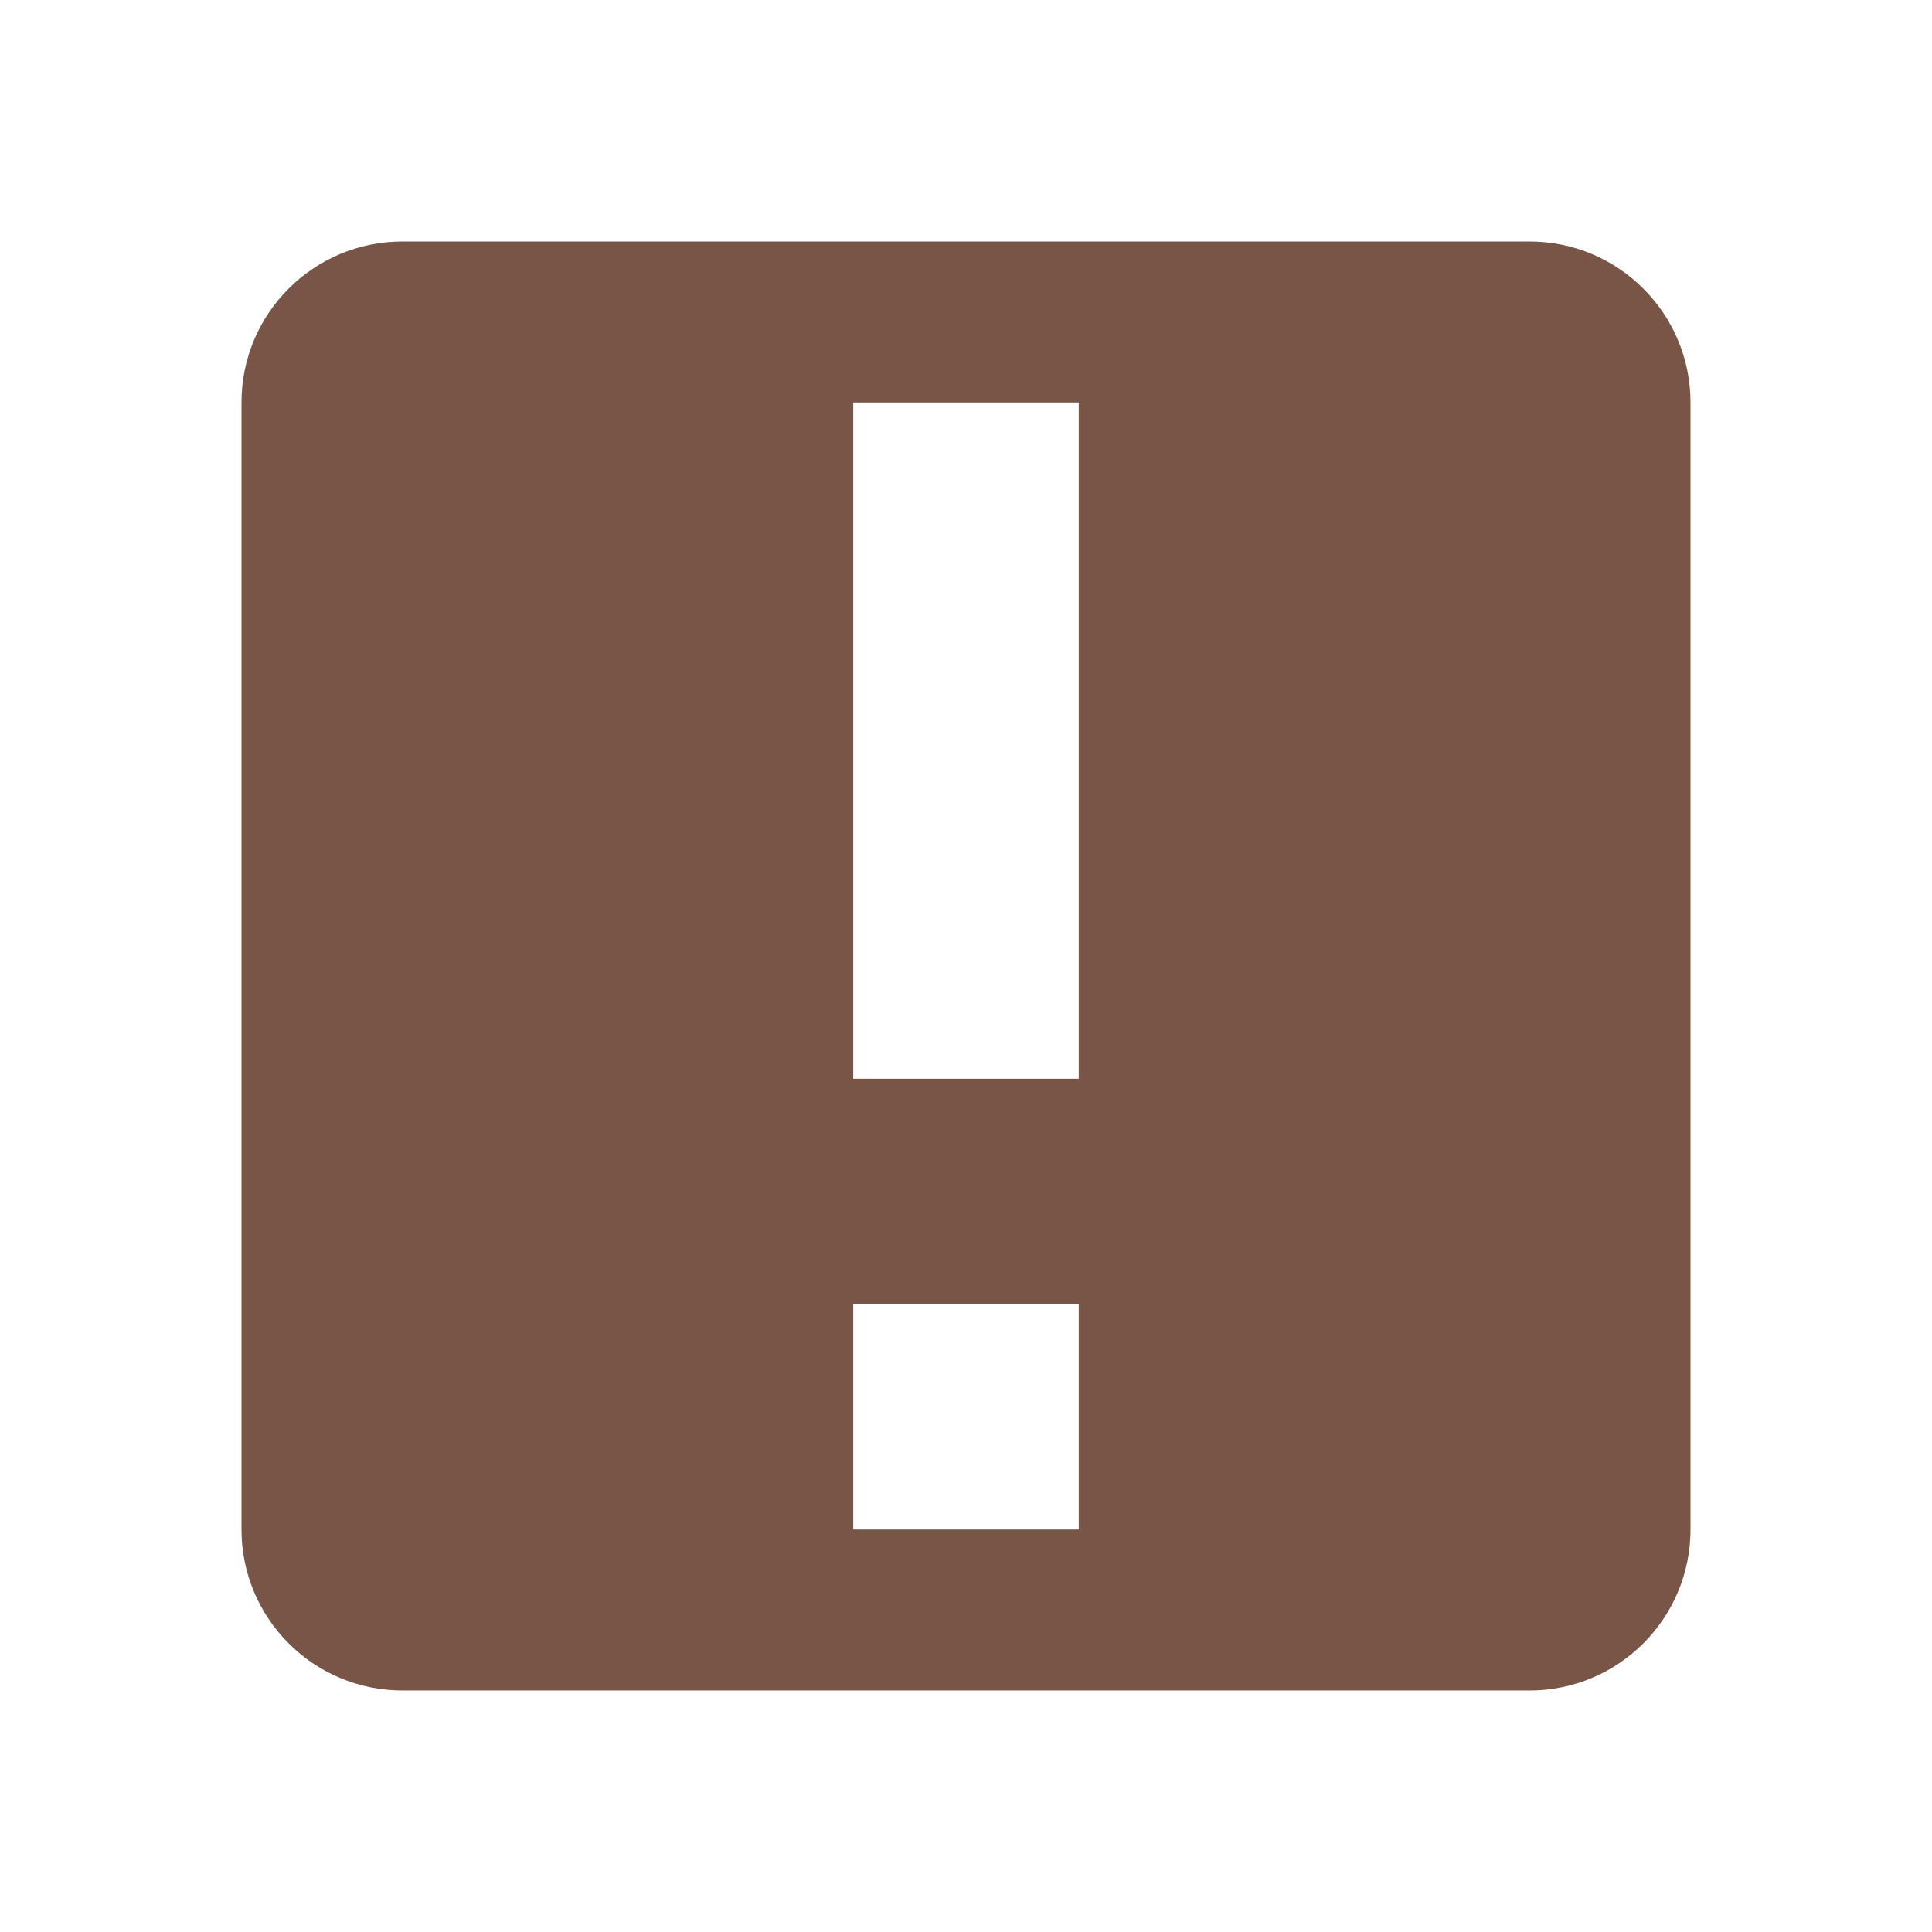 <svg xmlns="http://www.w3.org/2000/svg" fill="#795548" viewBox="0 0 48 48"><path d="m10 6c-2.21 0-4 1.79-4 4v28c0 2.21 1.79 4 4 4h28c2.21 0 4-1.79 4-4v-28c0-2.21-1.79-4-4-4h-28m11.199 4h5.602v16.801h-5.602v-16.801m0 22.4h5.602v5.6h-5.602v-5.6"/></svg>